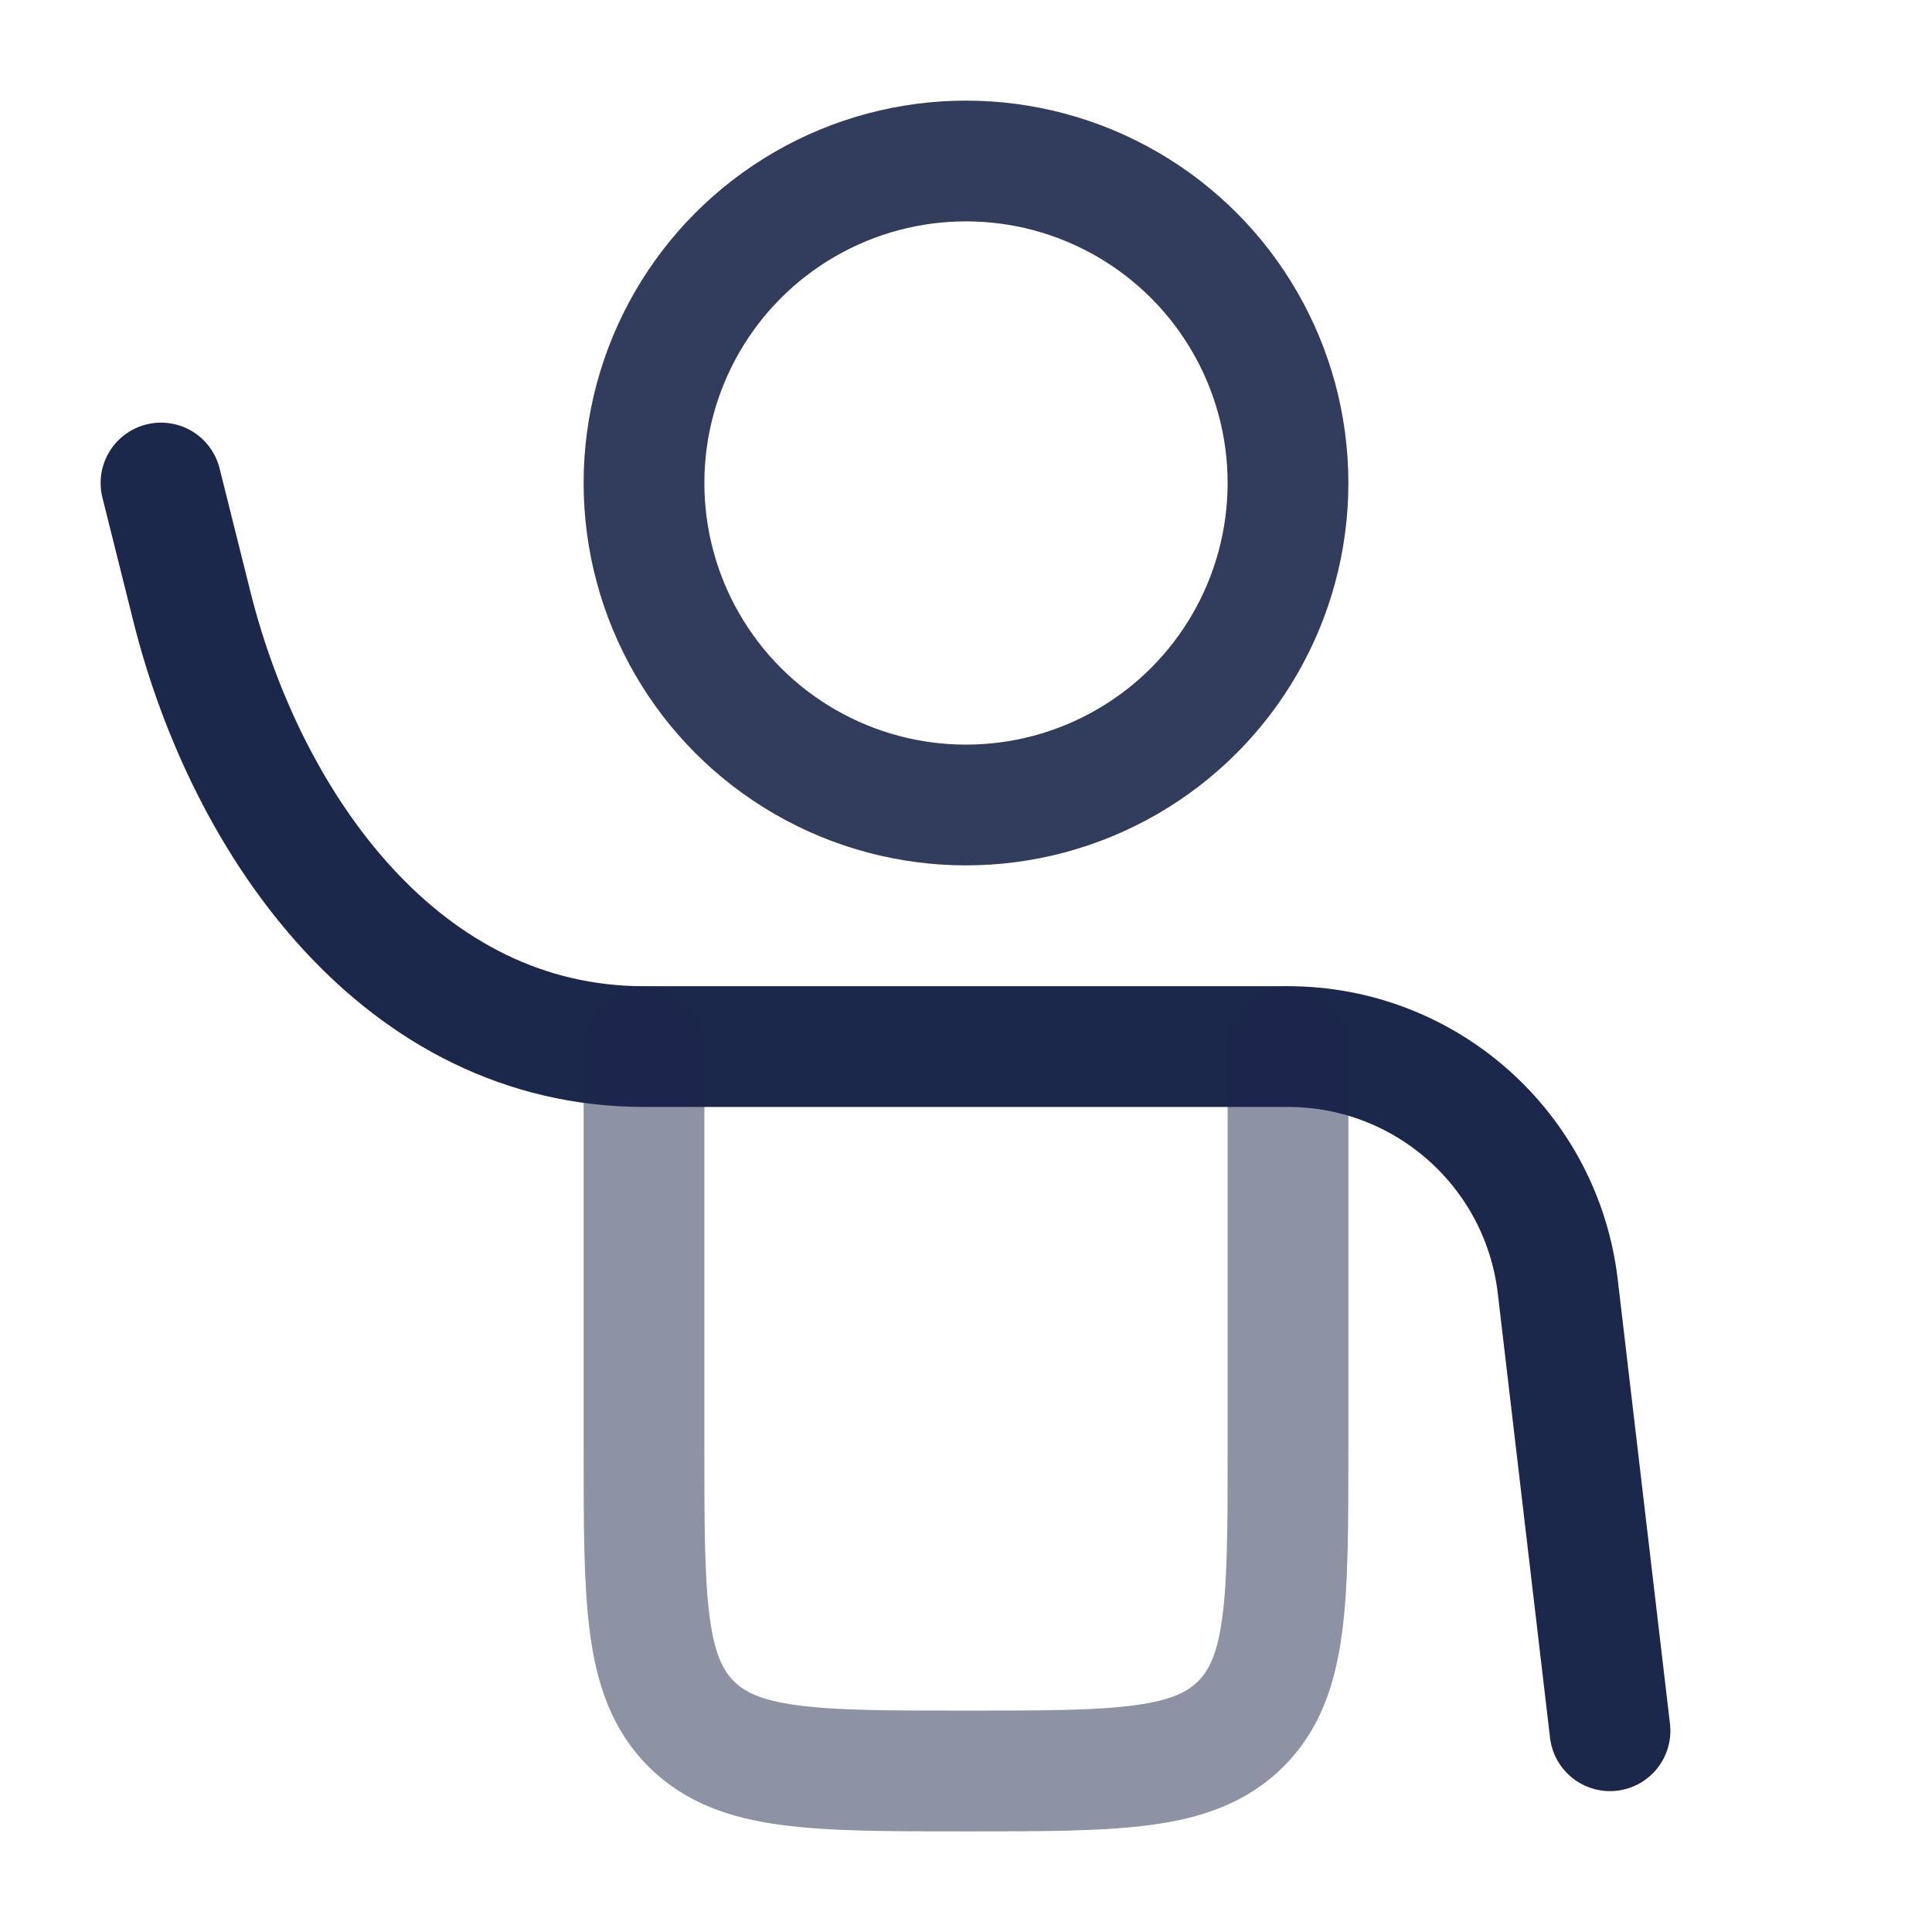 <svg width="24" height="24" viewBox="0 0 24 24" fill="none" xmlns="http://www.w3.org/2000/svg">
<path d="M20 21.5L19.351 15.98C19.151 14.281 17.711 13.001 16 13.001H8C5 13.001 3.067 10.269 2.382 7.528L2 6" stroke="#1C274C" stroke-width="1.5" stroke-linecap="round" stroke-linejoin="round"/>
<path opacity="0.5" d="M8 13.001V18C8 19.886 8 20.829 8.586 21.415C9.172 22 10.114 22 12 22C13.886 22 14.828 22 15.414 21.415C16 20.829 16 19.886 16 18V13.001" stroke="#1C274C" stroke-width="1.5" stroke-linecap="round"/>
<circle opacity="0.9" cx="12" cy="6" r="4" stroke="#1C274C" stroke-width="1.5"/>
</svg>
